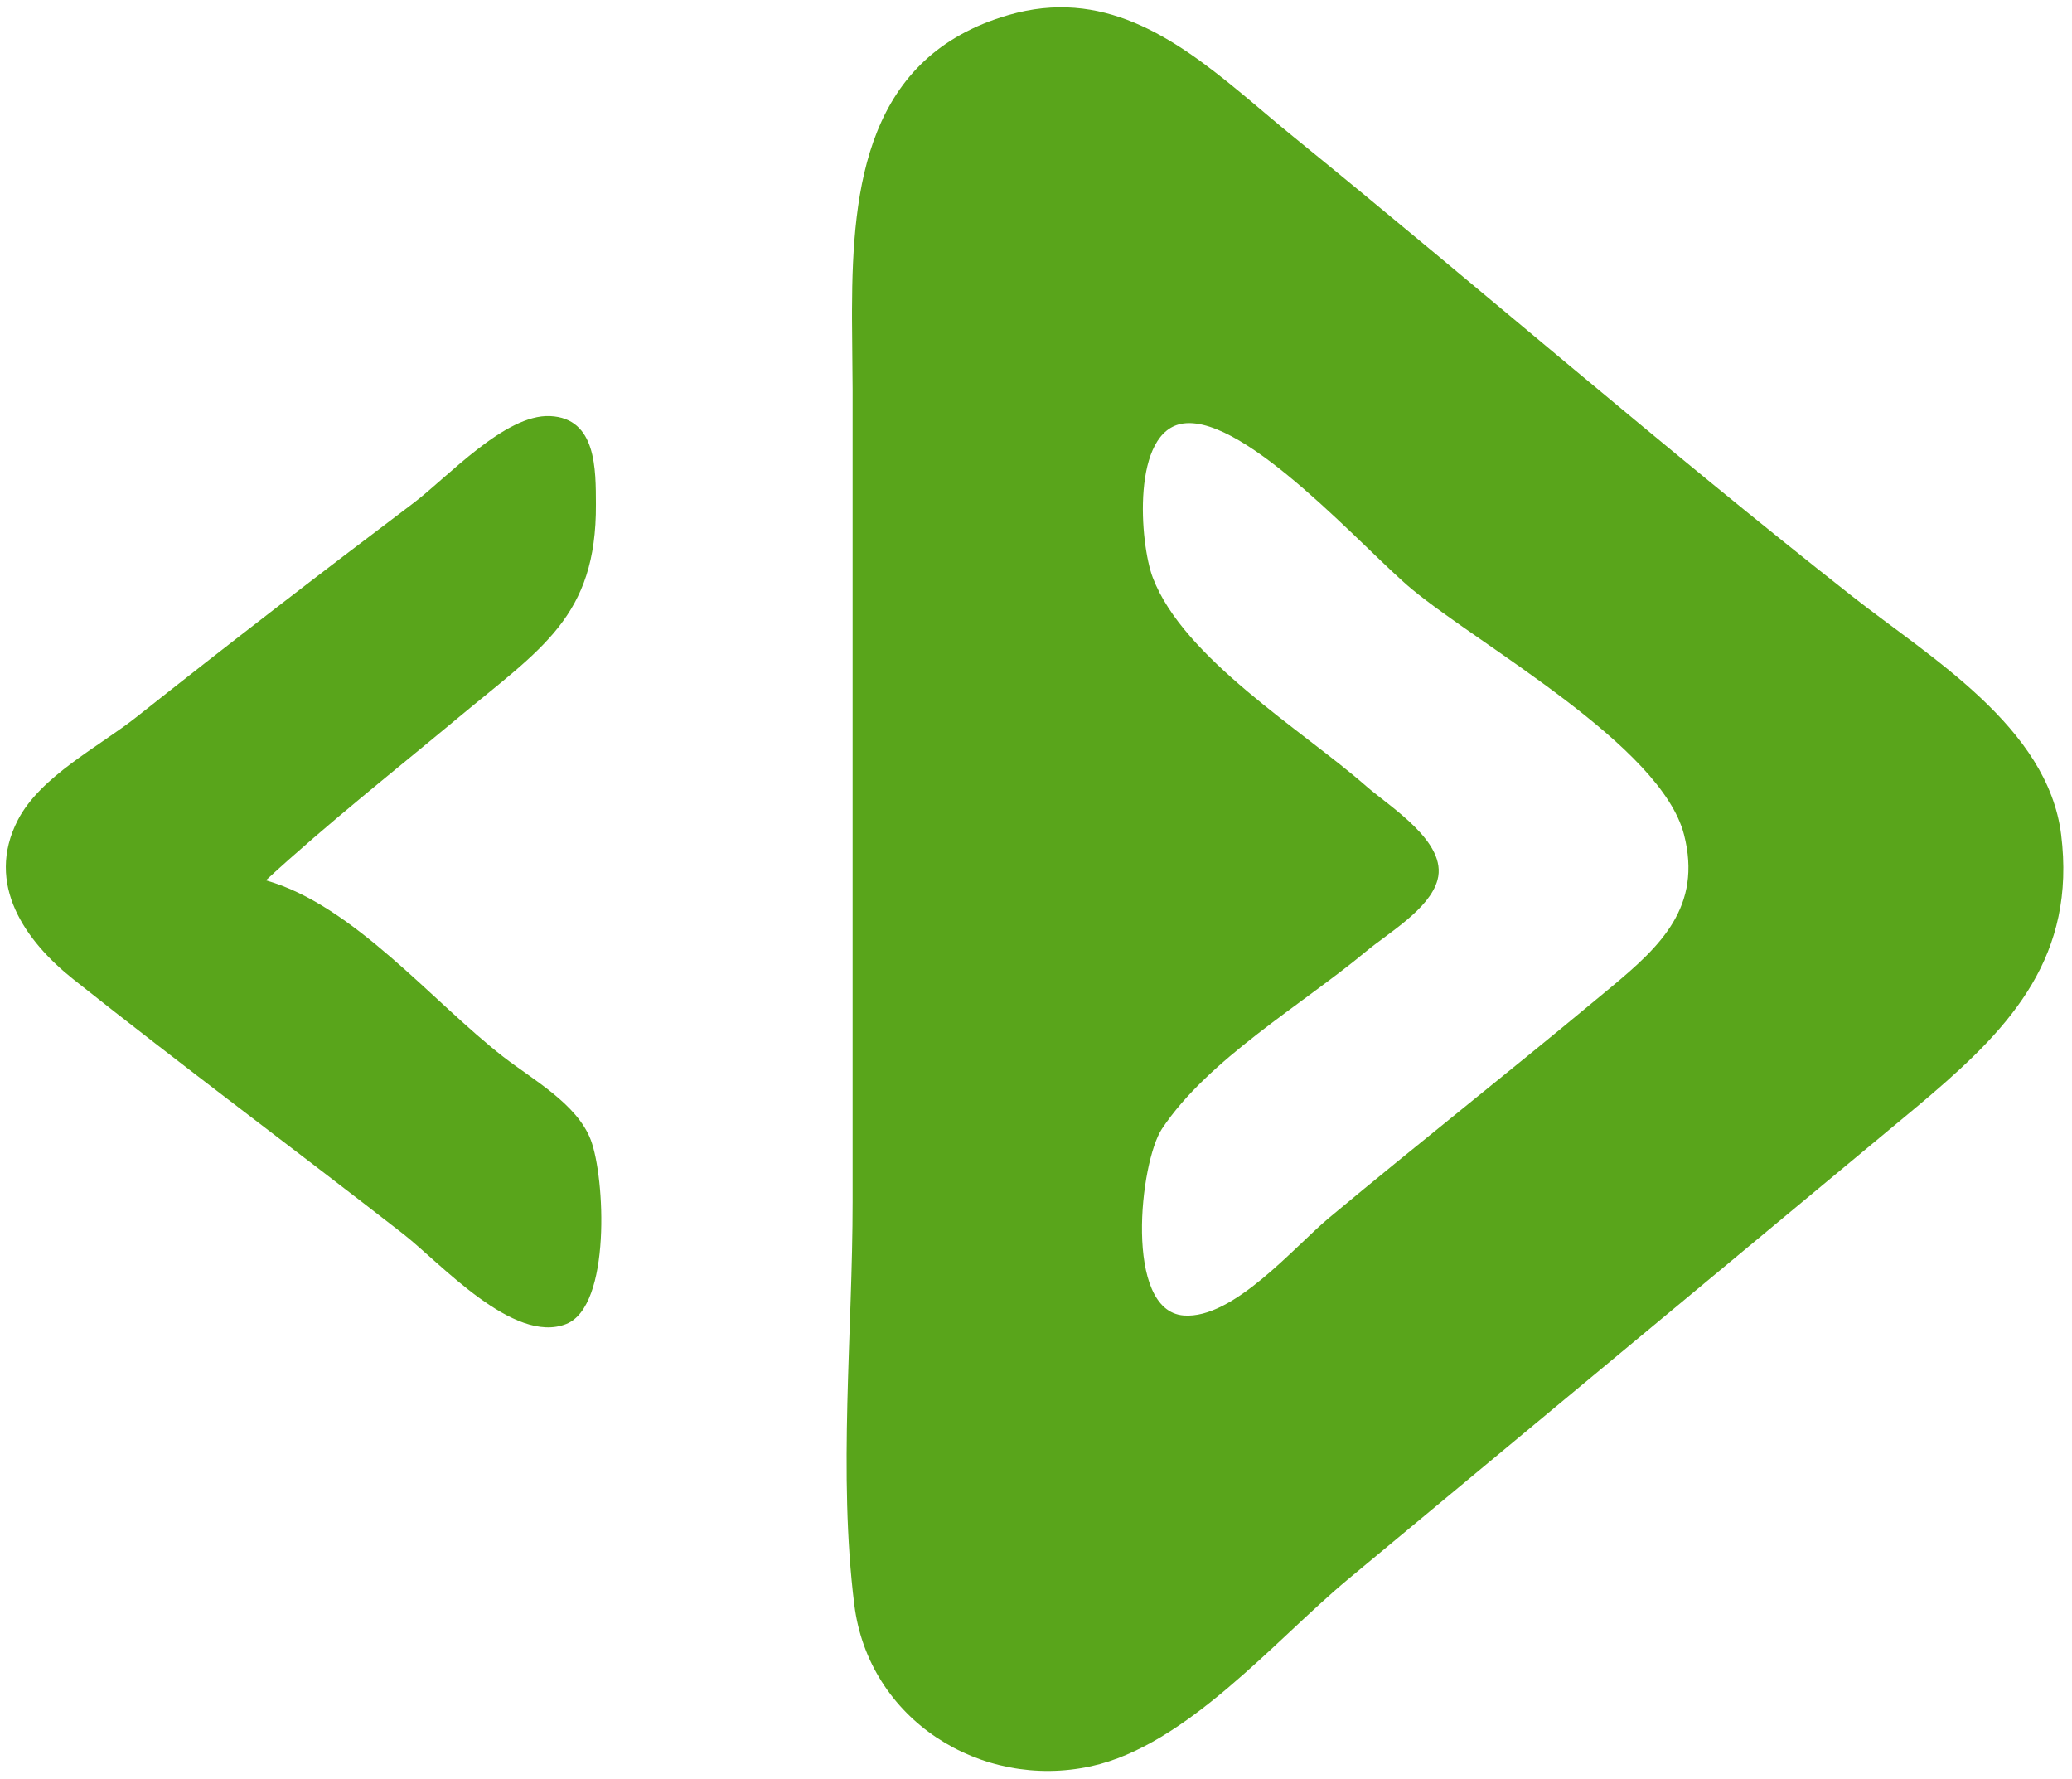 <svg xmlns="http://www.w3.org/2000/svg" width="226" height="194" viewBox="0 0 226 194"><path fill="#59A51B" d="M109.365.842C119.564-2.116 127.293 3.206 134.575 9.22L135.189 9.729C135.292 9.815 135.394 9.9 135.496 9.985L136.108 10.498 136.108 10.498 136.718 11.011C136.921 11.182 137.124 11.354 137.327 11.524L137.935 12.036C138.745 12.717 139.554 13.393 140.364 14.051 160.785 30.642 180.689 47.936 201.364 64.204 209.903 70.924 222.713 78.472 224.179 90.204 225.827 103.399 218.769 111.075 209.987 118.586L209.341 119.135C209.125 119.318 208.908 119.501 208.69 119.685L208.034 120.234C207.705 120.509 207.374 120.784 207.042 121.06L206.376 121.613C206.265 121.705 206.153 121.797 206.042 121.89L205.372 122.445C205.037 122.724 204.701 123.003 204.364 123.284L204.364 123.284 146.364 171.451C138.427 178.065 128.783 189.544 118.364 191.814 106.34 194.433 94.116 186.74 92.549 174.204 90.77 159.962 92.364 144.559 92.364 130.204L92.364 130.204 92.364 41.737C92.357 39.237 92.303 36.621 92.297 33.967L92.297 32.97C92.335 19.496 93.901 5.327 109.365.842ZM128.473 45.379C122.737 46.111 123.678 58.466 125.106 62.204 128.467 70.999 141.435 78.84 148.364 84.919 150.931 87.171 157.292 91.034 156.157 95.165 155.279 98.36 150.762 100.959 148.364 102.957 141.426 108.74 131.124 114.733 126.106 122.294 123.686 125.94 121.927 142.141 128.473 142.658 133.867 143.083 140.54 135.165 144.325 132.011 153.933 124.005 163.75 116.279 173.364 108.285 173.537 108.141 173.71 107.998 173.883 107.855L174.401 107.427C174.487 107.355 174.573 107.284 174.659 107.213L175.173 106.787C180.46 102.389 185.062 98.072 183.046 90.219 180.561 80.536 160.926 69.703 153.364 63.454 148.329 59.294 135.298 44.509 128.473 45.379ZM28.364 95.204C35.098 89.002 42.331 83.312 49.364 77.451 58.406 69.916 64.428 66.46 64.363 54.204 64.344 50.448 64.458 44.806 59.36 44.577 54.441 44.356 48.18 51.256 44.444 54.076 34.317 61.718 24.226 69.488 14.285 77.368 10.173 80.627 3.759 83.862 1.302 88.644-2.284 95.626 2.128 101.833 7.365 105.993 19.233 115.422 31.408 124.464 43.364 133.78 47.382 136.91 55.397 145.876 61.136 143.581 66.044 141.618 65.358 127.599 63.8 123.505 62.306 119.578 57.443 116.917 54.275 114.458 46.515 108.434 37.896 97.89 28.364 95.204Z" transform="translate(.636 .796)"/></svg>